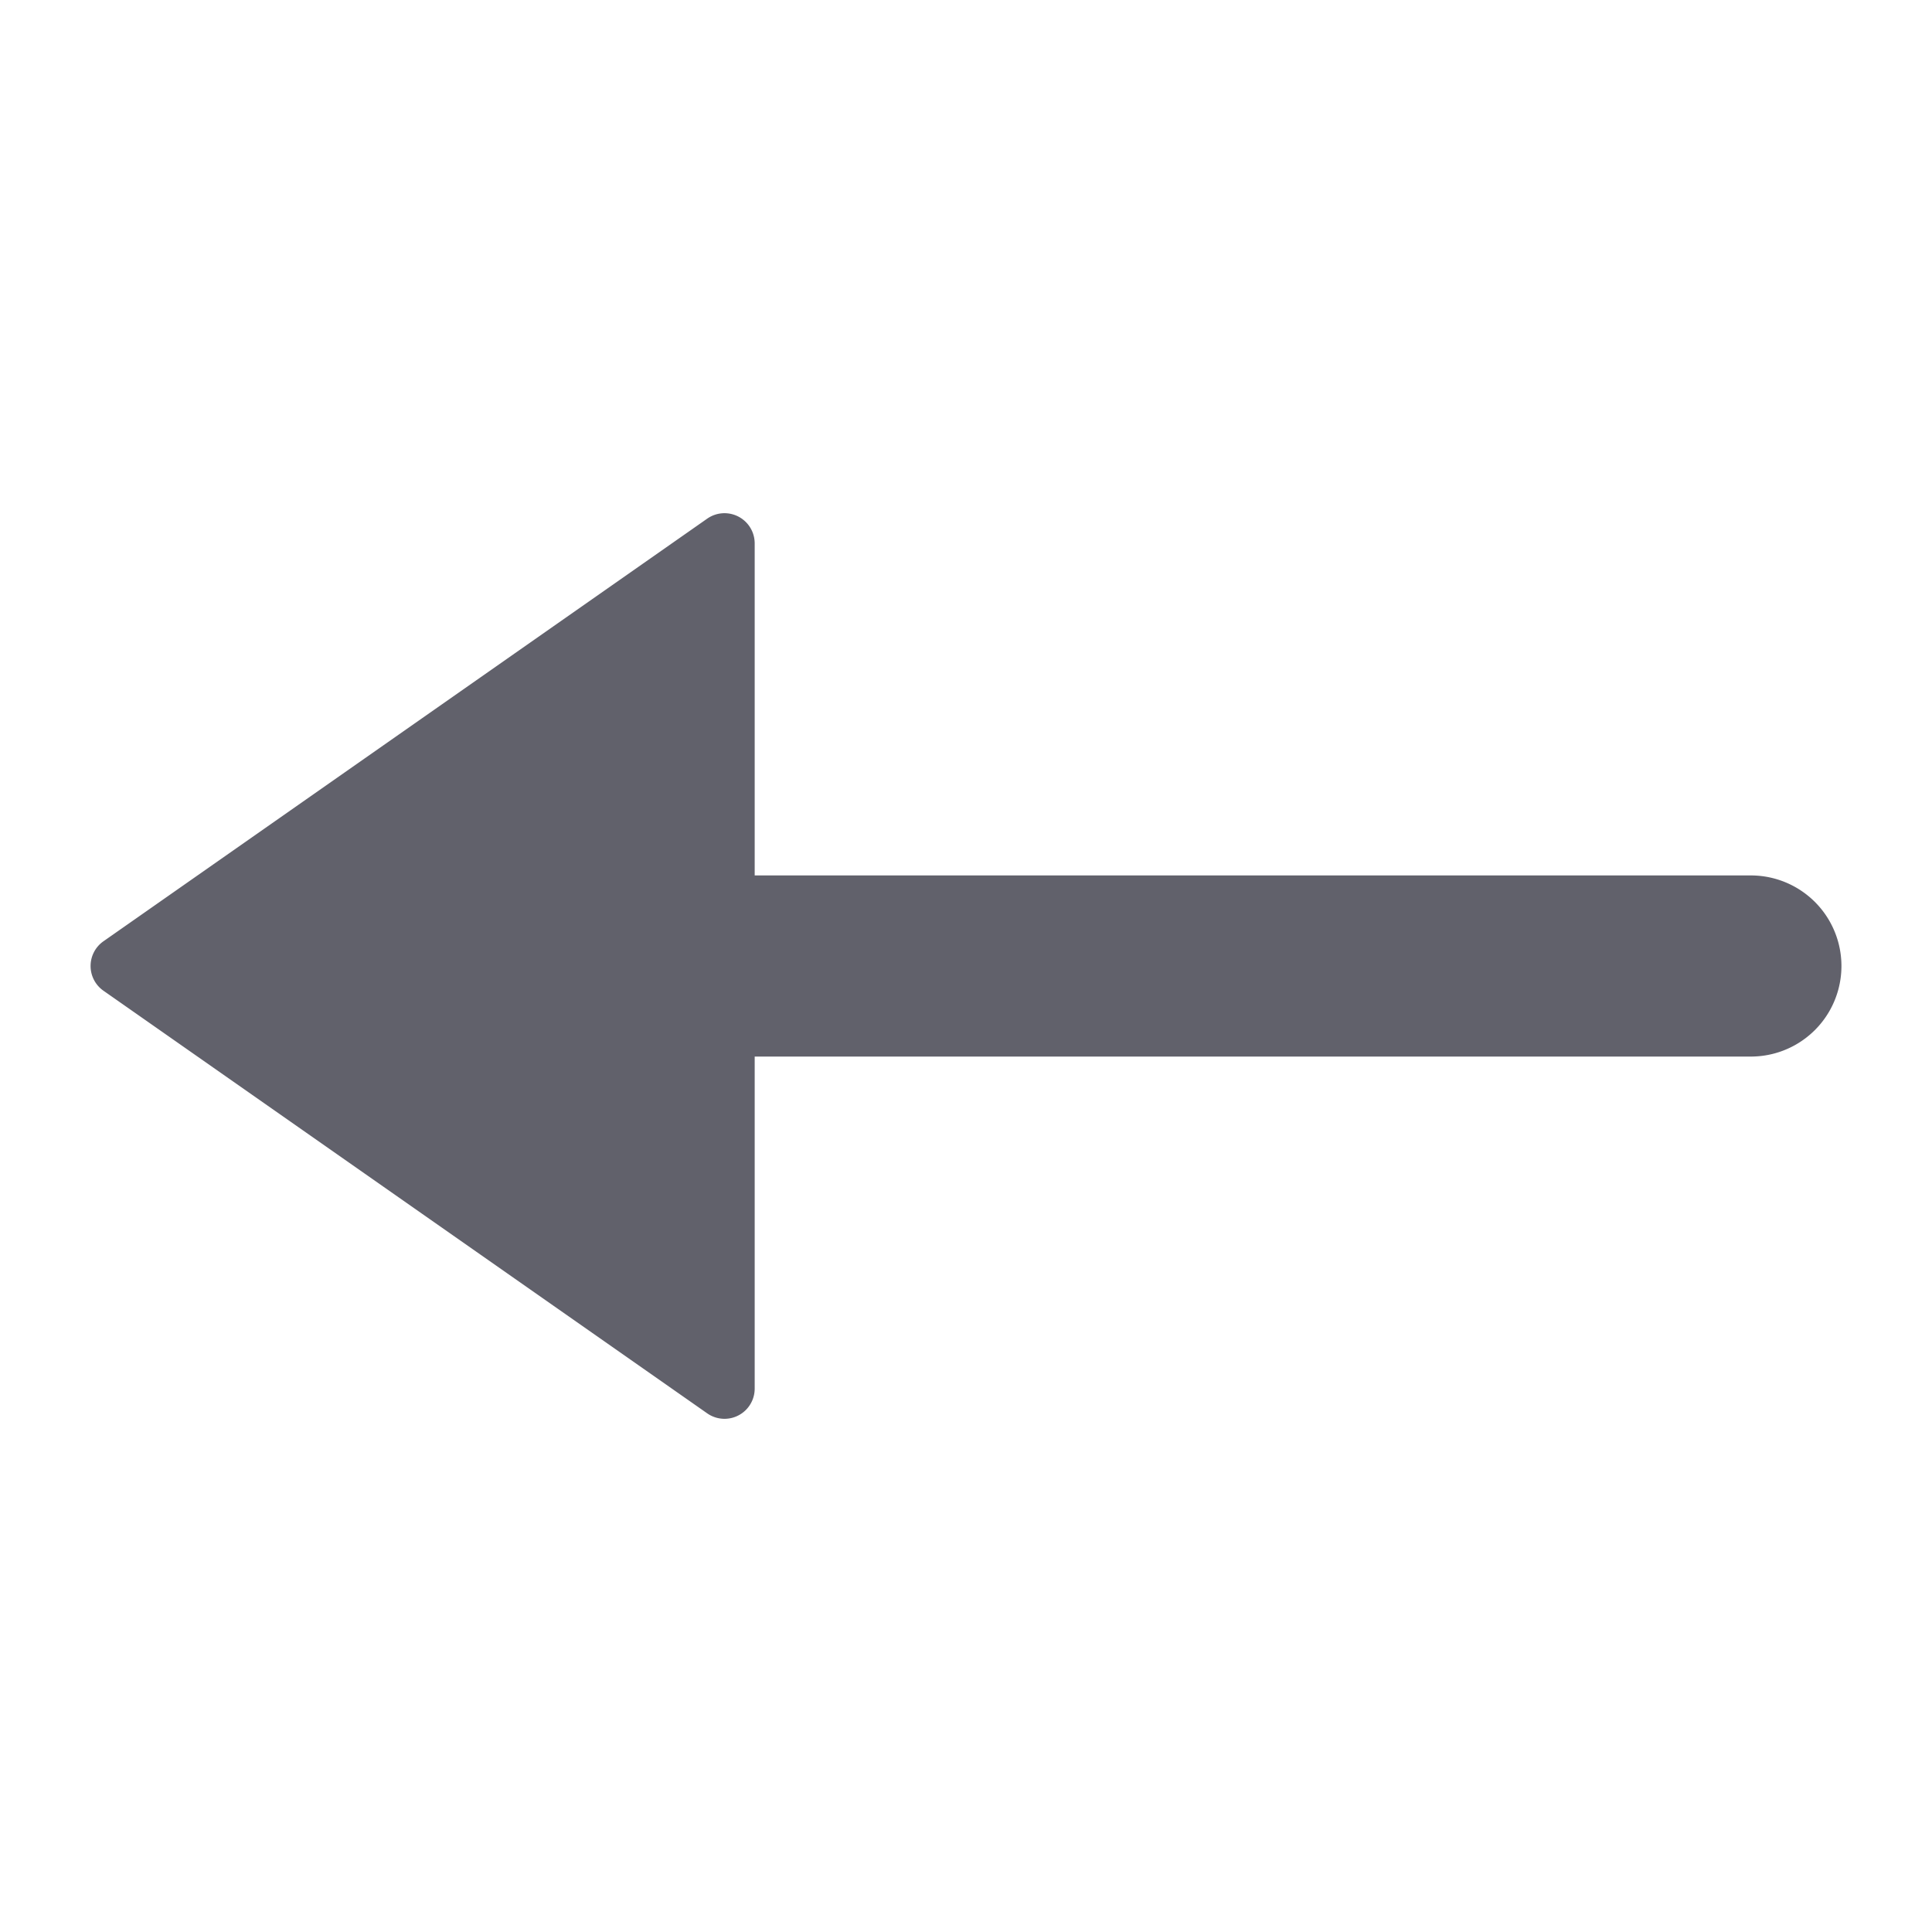 <svg xmlns="http://www.w3.org/2000/svg" height="24" width="24" viewBox="0 0 64 64"><path d="M58,29H25V18a1,1,0,0,0-1.573-.819l-20,14a1,1,0,0,0,0,1.638l20,14A1,1,0,0,0,24,47a1,1,0,0,0,1-1V35H58a3,3,0,0,0,0-6Z" fill="#61616b"></path></svg>